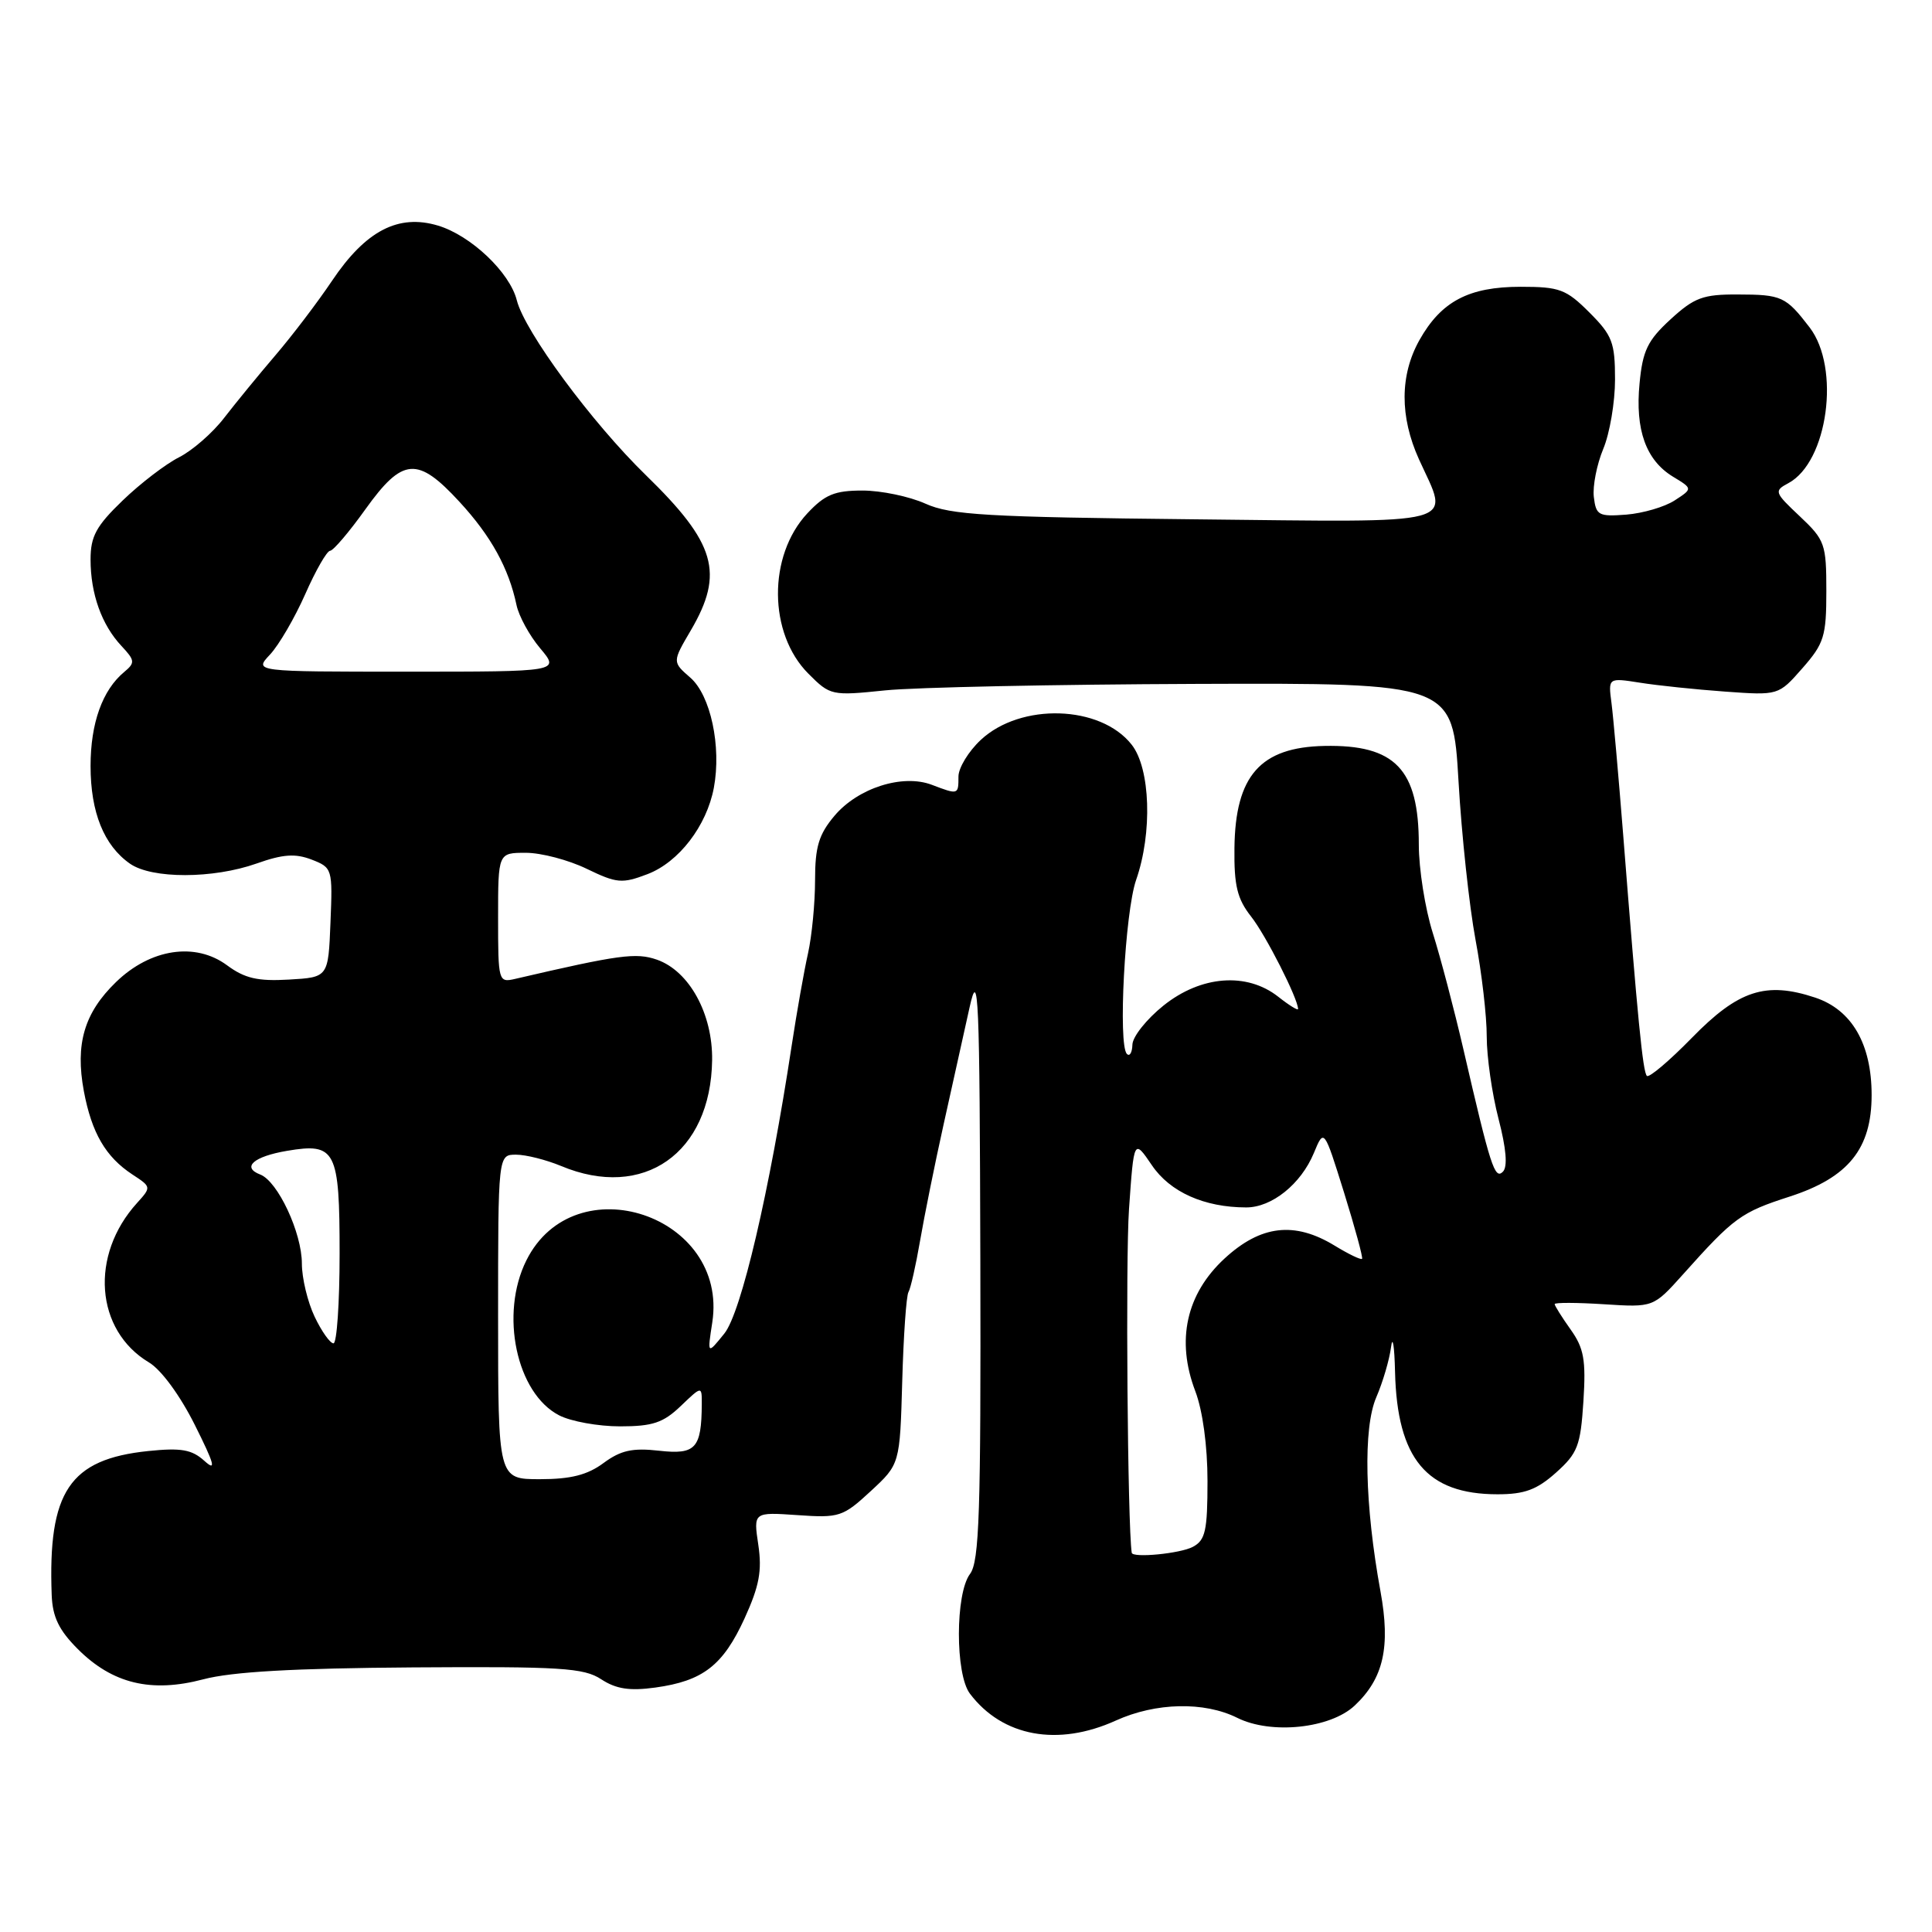 <?xml version="1.0" encoding="UTF-8" standalone="no"?>
<!DOCTYPE svg PUBLIC "-//W3C//DTD SVG 1.1//EN" "http://www.w3.org/Graphics/SVG/1.1/DTD/svg11.dtd" >
<svg xmlns="http://www.w3.org/2000/svg" xmlns:xlink="http://www.w3.org/1999/xlink" version="1.1" viewBox="0 0 256 256">
 <g >
 <path fill="currentColor"
d=" M 147.86 227.98 C 153.15 225.58 159.56 225.44 163.94 227.62 C 168.43 229.86 176.26 229.04 179.50 226.00 C 183.33 222.40 184.27 218.24 182.92 210.86 C 180.83 199.43 180.61 189.21 182.36 185.16 C 183.23 183.15 184.11 180.15 184.32 178.50 C 184.53 176.85 184.77 178.33 184.85 181.78 C 185.13 193.31 189.05 198.00 198.43 198.00 C 202.01 198.00 203.64 197.40 206.18 195.13 C 209.05 192.56 209.43 191.58 209.81 185.69 C 210.16 180.19 209.88 178.64 208.11 176.16 C 206.95 174.53 206.00 173.01 206.00 172.80 C 206.00 172.58 208.94 172.59 212.54 172.82 C 219.08 173.24 219.08 173.24 223.00 168.87 C 229.77 161.30 230.68 160.64 237.15 158.55 C 244.92 156.03 248.00 152.22 248.00 145.10 C 248.00 138.32 245.37 133.79 240.50 132.18 C 233.98 130.02 230.34 131.21 224.19 137.51 C 221.20 140.57 218.51 142.85 218.22 142.56 C 217.68 142.02 217.00 135.05 215.07 110.50 C 214.46 102.80 213.77 94.99 213.53 93.15 C 213.09 89.80 213.09 89.80 217.30 90.46 C 219.61 90.83 224.69 91.36 228.58 91.64 C 235.66 92.15 235.66 92.15 238.83 88.54 C 241.70 85.27 242.00 84.32 242.00 78.33 C 242.00 72.08 241.82 71.56 238.48 68.41 C 235.11 65.24 235.04 65.05 236.97 64.02 C 242.20 61.22 243.90 48.75 239.78 43.38 C 236.63 39.28 236.10 39.03 230.24 39.02 C 225.66 39.00 224.50 39.43 221.36 42.31 C 218.32 45.10 217.66 46.45 217.25 50.80 C 216.65 56.96 218.10 60.99 221.69 63.17 C 224.30 64.75 224.30 64.75 221.90 66.31 C 220.58 67.17 217.70 68.01 215.50 68.19 C 211.82 68.47 211.48 68.29 211.19 65.85 C 211.02 64.40 211.59 61.53 212.44 59.48 C 213.30 57.43 214.00 53.29 214.00 50.28 C 214.00 45.38 213.64 44.44 210.60 41.40 C 207.53 38.33 206.65 38.00 201.50 38.00 C 194.63 38.00 190.98 39.92 188.09 45.05 C 185.48 49.70 185.46 55.20 188.02 60.86 C 192.07 69.78 194.28 69.19 158.25 68.81 C 130.73 68.52 125.98 68.24 122.63 66.74 C 120.50 65.78 116.74 65.00 114.28 65.00 C 110.59 65.00 109.31 65.53 106.97 68.03 C 101.73 73.65 101.80 83.95 107.12 89.27 C 110.01 92.17 110.20 92.21 117.28 91.48 C 121.25 91.07 139.80 90.69 158.50 90.62 C 192.50 90.50 192.50 90.50 193.26 103.50 C 193.67 110.65 194.69 120.10 195.51 124.50 C 196.34 128.90 197.01 134.69 197.00 137.36 C 197.00 140.03 197.70 144.93 198.56 148.24 C 199.59 152.21 199.79 154.61 199.14 155.26 C 198.06 156.34 197.50 154.59 193.90 139.00 C 192.69 133.78 190.87 126.85 189.85 123.62 C 188.83 120.39 188.00 115.12 188.00 111.92 C 188.00 101.92 184.87 98.65 175.49 98.84 C 167.01 99.01 163.68 102.78 163.57 112.37 C 163.51 117.36 163.94 119.11 165.78 121.45 C 167.73 123.92 172.00 132.34 172.00 133.70 C 172.00 133.94 170.81 133.21 169.37 132.07 C 165.20 128.79 159.13 129.26 154.16 133.25 C 151.93 135.04 150.08 137.36 150.05 138.42 C 150.02 139.47 149.69 140.03 149.32 139.65 C 148.13 138.46 149.06 120.86 150.54 116.60 C 152.72 110.36 152.44 101.82 149.95 98.67 C 145.83 93.42 135.26 93.09 129.96 98.04 C 128.33 99.56 127.00 101.75 127.00 102.90 C 127.00 105.32 126.99 105.33 123.47 103.99 C 119.60 102.52 113.68 104.41 110.57 108.10 C 108.49 110.57 108.00 112.21 108.00 116.63 C 108.00 119.65 107.58 124.00 107.07 126.31 C 106.55 128.61 105.58 134.10 104.91 138.50 C 101.96 157.93 98.22 173.91 95.98 176.70 C 93.72 179.50 93.72 179.50 94.38 175.23 C 96.55 161.03 76.14 154.21 69.75 167.00 C 66.20 174.10 68.42 184.62 74.09 187.54 C 75.63 188.34 79.26 189.00 82.15 189.00 C 86.48 189.00 87.88 188.53 90.20 186.31 C 93.00 183.63 93.00 183.63 92.99 186.06 C 92.95 191.93 92.18 192.77 87.35 192.23 C 83.81 191.83 82.26 192.17 79.97 193.86 C 77.84 195.44 75.63 196.00 71.54 196.00 C 66.00 196.00 66.00 196.00 66.00 174.50 C 66.00 153.00 66.00 153.00 68.38 153.00 C 69.69 153.00 72.37 153.68 74.35 154.50 C 85.26 159.06 94.18 152.82 94.36 140.49 C 94.45 134.34 91.33 128.66 87.04 127.16 C 84.28 126.20 82.05 126.50 68.25 129.71 C 66.05 130.22 66.00 130.04 66.00 121.62 C 66.00 113.00 66.00 113.00 69.68 113.00 C 71.71 113.00 75.33 113.95 77.74 115.12 C 81.73 117.05 82.43 117.11 85.79 115.83 C 89.94 114.25 93.64 109.44 94.59 104.38 C 95.61 98.91 94.16 92.13 91.47 89.79 C 89.08 87.71 89.08 87.71 91.54 83.52 C 95.99 75.92 94.85 71.98 85.57 62.95 C 78.41 55.98 69.52 43.93 68.48 39.79 C 67.55 36.09 62.39 31.20 58.03 29.89 C 52.78 28.32 48.46 30.56 44.00 37.20 C 42.08 40.06 38.70 44.50 36.50 47.07 C 34.30 49.64 31.25 53.37 29.71 55.36 C 28.18 57.36 25.48 59.71 23.71 60.60 C 21.95 61.49 18.59 64.06 16.25 66.32 C 12.74 69.70 12.00 71.07 12.00 74.14 C 12.00 78.68 13.47 82.80 16.10 85.60 C 17.89 87.51 17.92 87.82 16.47 89.03 C 13.57 91.43 12.00 95.82 12.00 101.50 C 12.00 107.63 13.77 112.03 17.22 114.44 C 20.12 116.47 28.23 116.46 34.00 114.42 C 37.49 113.18 39.13 113.07 41.29 113.90 C 44.04 114.97 44.08 115.11 43.79 122.24 C 43.50 129.50 43.50 129.50 38.28 129.80 C 34.16 130.04 32.43 129.64 30.09 127.91 C 25.89 124.80 19.94 125.70 15.37 130.13 C 11.16 134.21 9.95 138.33 11.11 144.58 C 12.15 150.12 14.00 153.30 17.55 155.63 C 20.06 157.27 20.06 157.30 18.17 159.39 C 11.87 166.32 12.61 176.26 19.74 180.53 C 21.36 181.49 23.87 184.92 25.81 188.80 C 28.43 194.04 28.70 195.04 27.08 193.57 C 25.42 192.07 24.01 191.82 19.64 192.27 C 9.21 193.35 6.34 197.64 6.85 211.35 C 6.96 214.26 7.81 216.01 10.31 218.51 C 14.90 223.10 20.03 224.34 26.93 222.52 C 30.75 221.51 38.94 221.05 54.69 220.94 C 74.30 220.81 77.36 221.00 79.66 222.51 C 81.63 223.80 83.42 224.08 86.83 223.61 C 93.14 222.74 95.80 220.69 98.66 214.44 C 100.61 210.16 100.99 208.14 100.48 204.70 C 99.83 200.36 99.83 200.36 105.66 200.76 C 111.21 201.15 111.69 200.99 115.37 197.59 C 119.24 194.01 119.24 194.01 119.55 183.03 C 119.72 176.99 120.09 171.66 120.38 171.20 C 120.66 170.73 121.35 167.69 121.91 164.43 C 122.47 161.17 123.87 154.22 125.03 149.00 C 126.19 143.78 127.74 136.80 128.47 133.50 C 129.66 128.13 129.81 131.65 129.90 167.06 C 129.98 200.40 129.77 206.92 128.53 208.56 C 126.58 211.15 126.56 221.84 128.52 224.42 C 132.83 230.12 140.17 231.47 147.86 227.98 Z  M 149.96 205.75 C 149.41 202.08 149.13 166.89 149.60 160.20 C 150.25 150.90 150.25 150.90 152.63 154.40 C 155.04 157.96 159.57 159.98 165.12 159.99 C 168.52 160.00 172.38 156.90 174.09 152.79 C 175.44 149.52 175.44 149.52 178.09 158.01 C 179.54 162.68 180.62 166.64 180.48 166.80 C 180.34 166.97 178.71 166.19 176.86 165.06 C 171.54 161.81 167.06 162.33 162.26 166.76 C 157.18 171.45 155.82 177.61 158.38 184.33 C 159.36 186.90 160.00 191.58 160.00 196.25 C 160.00 202.82 159.72 204.08 158.07 204.96 C 156.40 205.86 150.07 206.47 149.96 205.75 Z  M 41.69 174.47 C 40.76 172.52 40.00 169.35 40.00 167.43 C 40.00 163.35 36.81 156.52 34.48 155.63 C 31.98 154.67 33.61 153.24 38.04 152.49 C 44.49 151.40 45.00 152.39 45.00 166.12 C 45.00 172.66 44.63 178.00 44.19 178.00 C 43.74 178.00 42.61 176.41 41.69 174.47 Z  M 35.77 86.74 C 36.94 85.50 39.04 81.90 40.44 78.74 C 41.83 75.58 43.32 72.99 43.74 72.98 C 44.16 72.97 46.27 70.49 48.42 67.48 C 53.35 60.60 55.32 60.45 60.88 66.49 C 65.06 71.02 67.41 75.28 68.44 80.17 C 68.75 81.64 70.16 84.23 71.59 85.92 C 74.18 89.00 74.18 89.00 53.91 89.00 C 33.65 89.00 33.65 89.00 35.77 86.74 Z "/>
</g>
</svg>